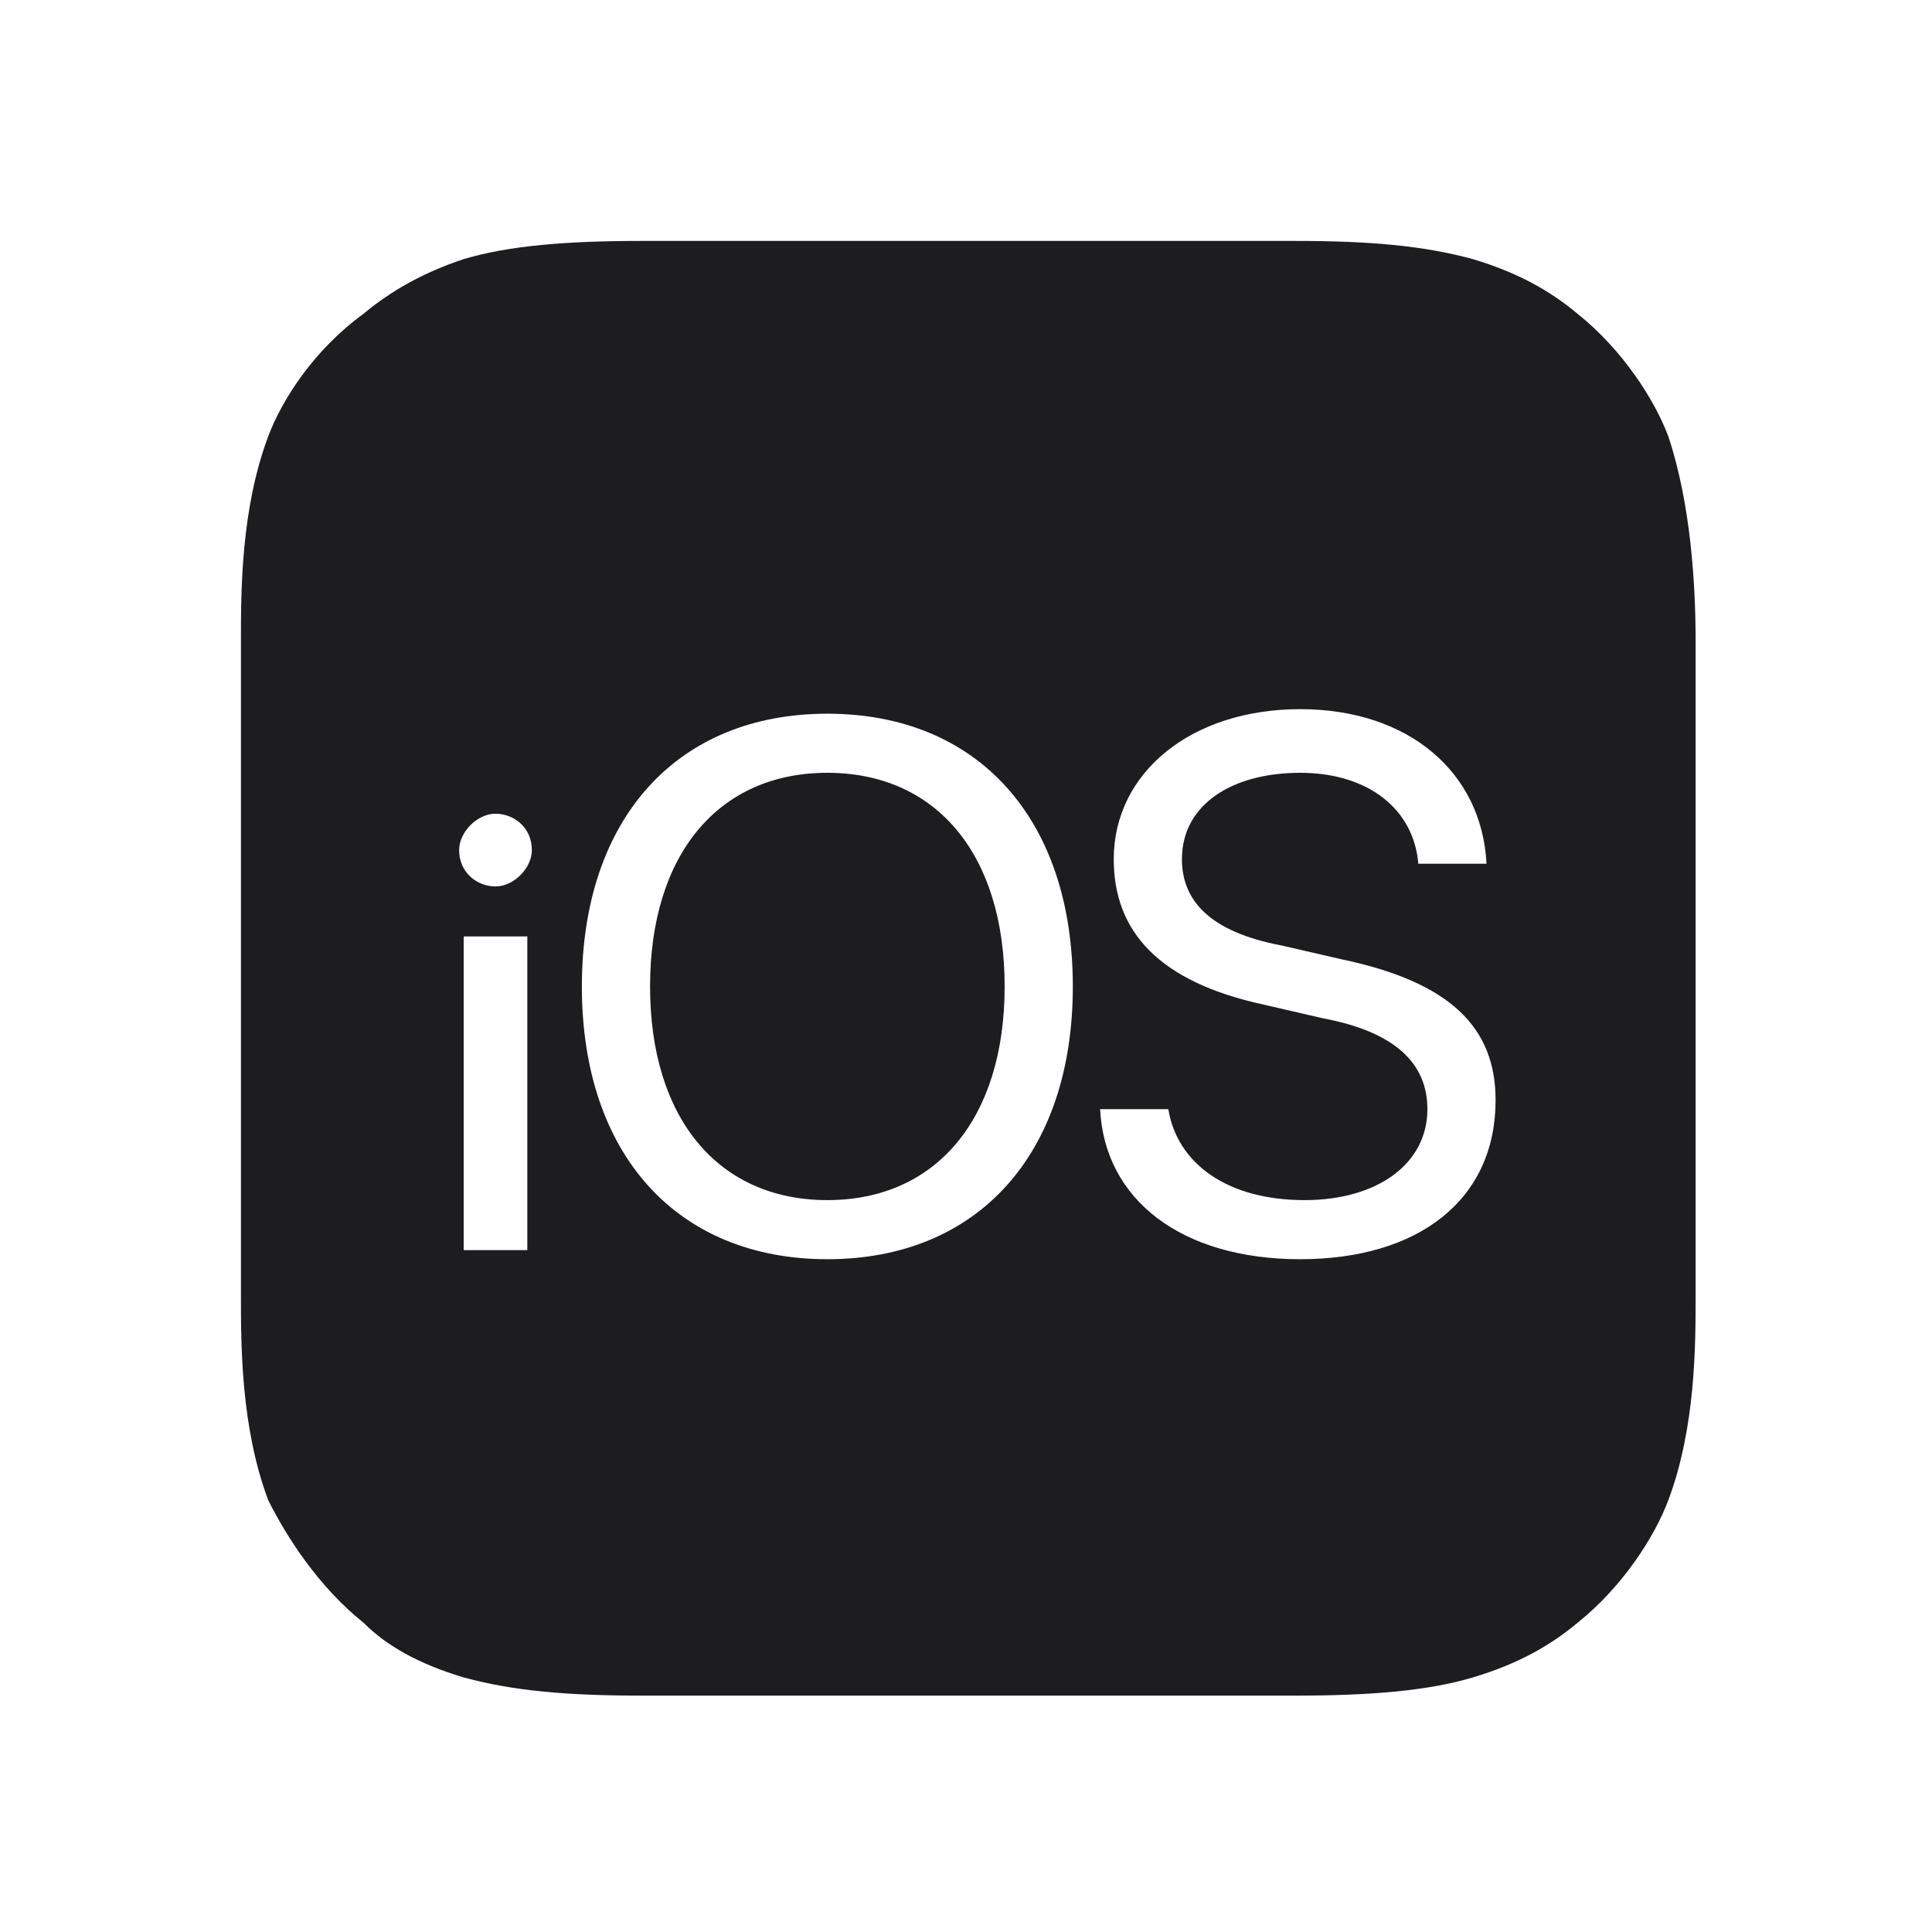 <?xml version="1.0" encoding="utf-8"?>
<!-- Generator: Adobe Illustrator 27.0.0, SVG Export Plug-In . SVG Version: 6.00 Build 0)  -->
<svg version="1.1" id="图层_1" xmlns="http://www.w3.org/2000/svg" xmlns:xlink="http://www.w3.org/1999/xlink" x="0px" y="0px"
	 viewBox="0 0 42.5 42.5" style="enable-background:new 0 0 42.5 42.5;" xml:space="preserve">
<style type="text/css">
	.st0{fill:#1D1D1F;}
</style>
<path class="st0" d="M22.1,21.7c0,2.9-1.5,4.7-3.9,4.7s-3.9-1.8-3.9-4.7s1.5-4.7,3.9-4.7S22.1,18.8,22.1,21.7z M37.3,14.1v14.4
	c0,1.1,0,2.9-0.6,4.5c-0.3,0.8-1,1.9-2,2.7c-0.6,0.5-1.3,0.9-2.3,1.2s-2.3,0.4-3.9,0.4H14.1c-1.6,0-2.8-0.1-3.9-0.4
	c-1-0.3-1.7-0.7-2.2-1.2c-1-0.8-1.7-1.9-2.1-2.7c-0.6-1.6-0.6-3.4-0.6-4.5V14.1c0-1.1,0-2.9,0.6-4.5c0.3-0.8,1-1.9,2.1-2.7
	C8.6,6.4,9.3,6,10.2,5.7c1-0.3,2.3-0.4,3.9-0.4h14.4c1.6,0,2.8,0.1,3.9,0.4c1,0.3,1.7,0.7,2.3,1.2c1,0.8,1.7,1.9,2,2.7
	C37.2,11.1,37.3,12.9,37.3,14.1z M11.6,27.5v-6.9h-1.4v6.9H11.6z M11.7,18.7c0-0.5-0.4-0.8-0.8-0.8c-0.4,0-0.8,0.4-0.8,0.8
	c0,0.5,0.4,0.8,0.8,0.8S11.7,19.1,11.7,18.7z M23.6,21.7c0-3.7-2.1-6-5.4-6s-5.4,2.3-5.4,6s2.1,6,5.4,6S23.6,25.4,23.6,21.7z
	 M32.9,24.2c0-1.6-1-2.6-3.4-3.1l-1.3-0.3c-1.6-0.3-2.2-1-2.2-1.9c0-1.2,1.1-1.9,2.6-1.9s2.5,0.8,2.6,2h1.5c-0.1-2-1.7-3.4-4.1-3.4
	s-4.1,1.4-4.1,3.3c0,1.6,1,2.7,3.3,3.2l1.3,0.3c1.6,0.3,2.3,1,2.3,2c0,1.2-1.1,2-2.7,2c-1.7,0-2.8-0.8-3-2h-1.5
	c0.1,2,1.8,3.3,4.4,3.3S32.9,26.4,32.9,24.2z"/>
</svg>
